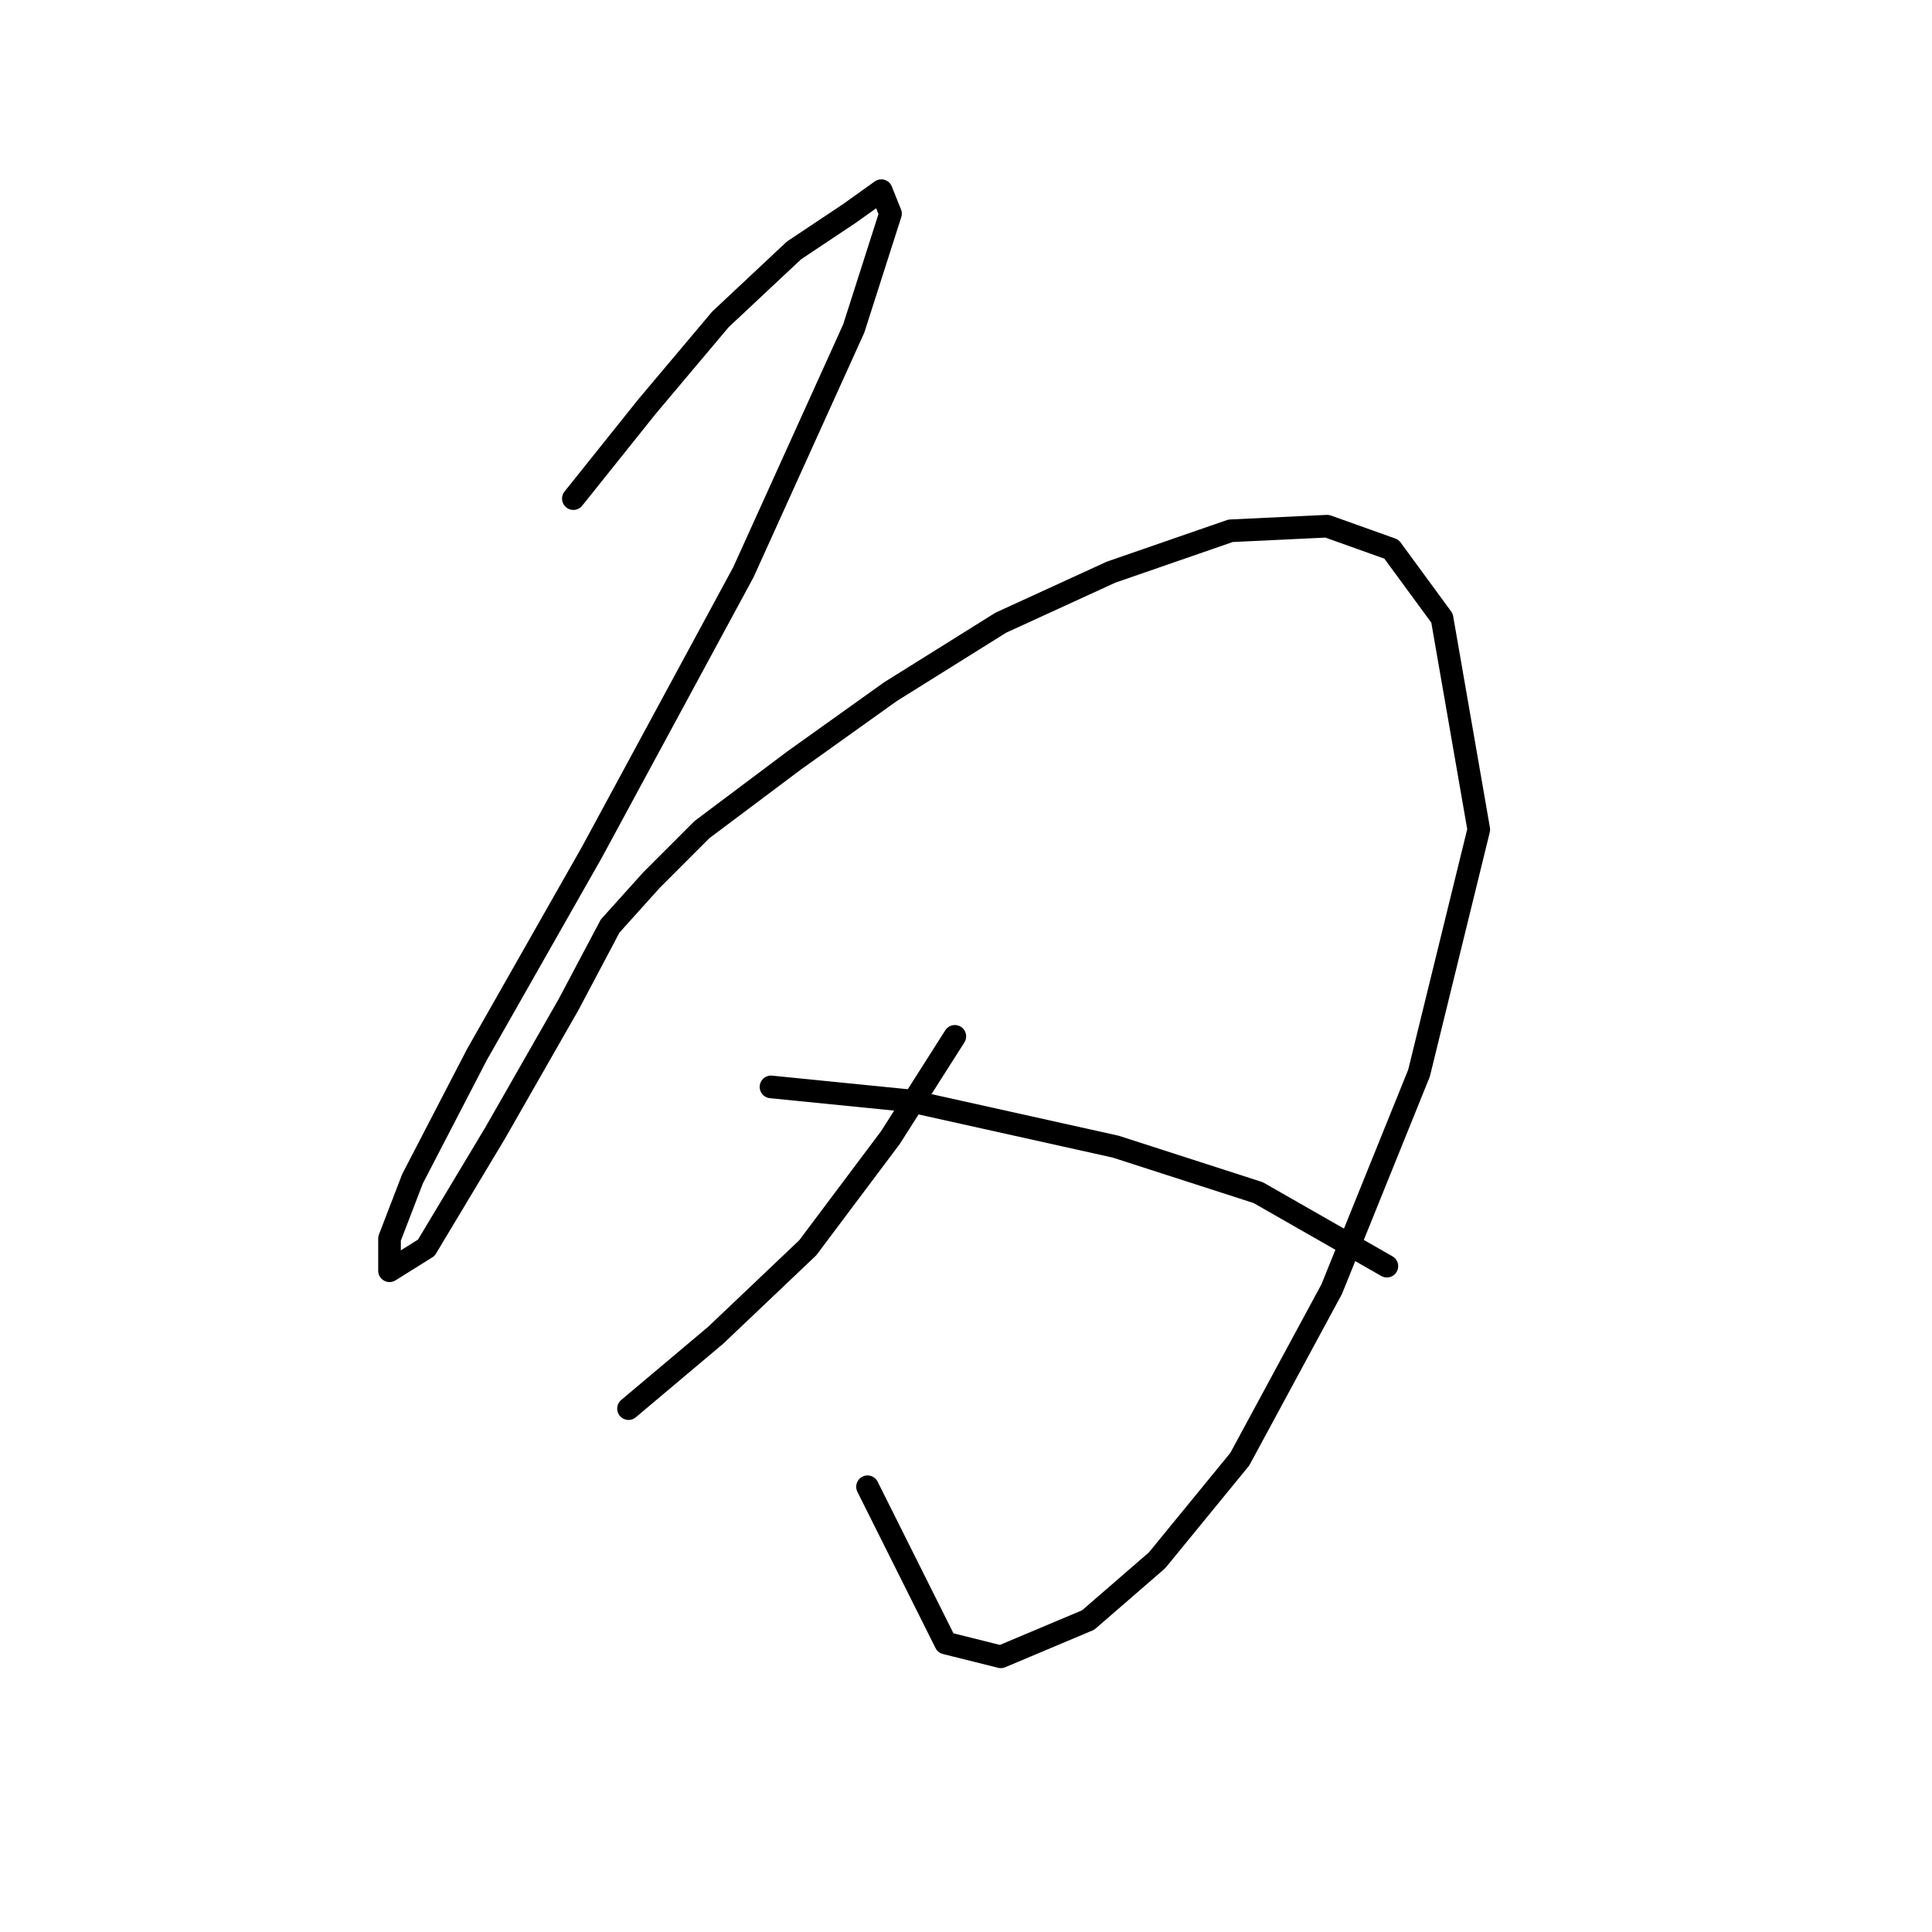 <?xml version="1.0" standalone="no"?>
    <svg width="256" height="256" xmlns="http://www.w3.org/2000/svg" version="1.1">
    <polyline stroke="black" stroke-width="3" stroke-linecap="round" fill="transparent" stroke-linejoin="round" points="75.974 66.069 85.718 53.889 95.462 42.318 105.206 33.183 112.514 28.311 116.777 25.266 117.995 28.311 113.123 43.536 98.507 75.813 78.41 112.962 63.185 139.758 54.659 156.201 51.614 164.118 51.614 168.381 56.486 165.336 65.621 150.111 75.365 133.059 80.846 122.706 86.327 116.616 93.026 109.917 105.206 100.782 117.995 91.647 132.611 82.512 147.227 75.813 163.061 70.332 175.849 69.723 184.375 72.768 191.074 81.903 195.946 109.917 188.029 142.194 176.458 170.817 164.279 193.349 153.317 206.747 144.182 214.664 132.611 219.536 125.303 217.709 114.95 197.003 114.95 197.003 " />
        <polyline stroke="black" stroke-width="3" stroke-linecap="round" fill="transparent" stroke-linejoin="round" points="126.521 137.322 117.995 150.72 107.033 165.336 94.853 176.907 83.282 186.65 83.282 186.65 " />
        <polyline stroke="black" stroke-width="3" stroke-linecap="round" fill="transparent" stroke-linejoin="round" points="102.161 144.021 120.431 145.848 147.836 151.938 166.714 158.028 183.766 167.772 183.766 167.772 " />
        </svg>